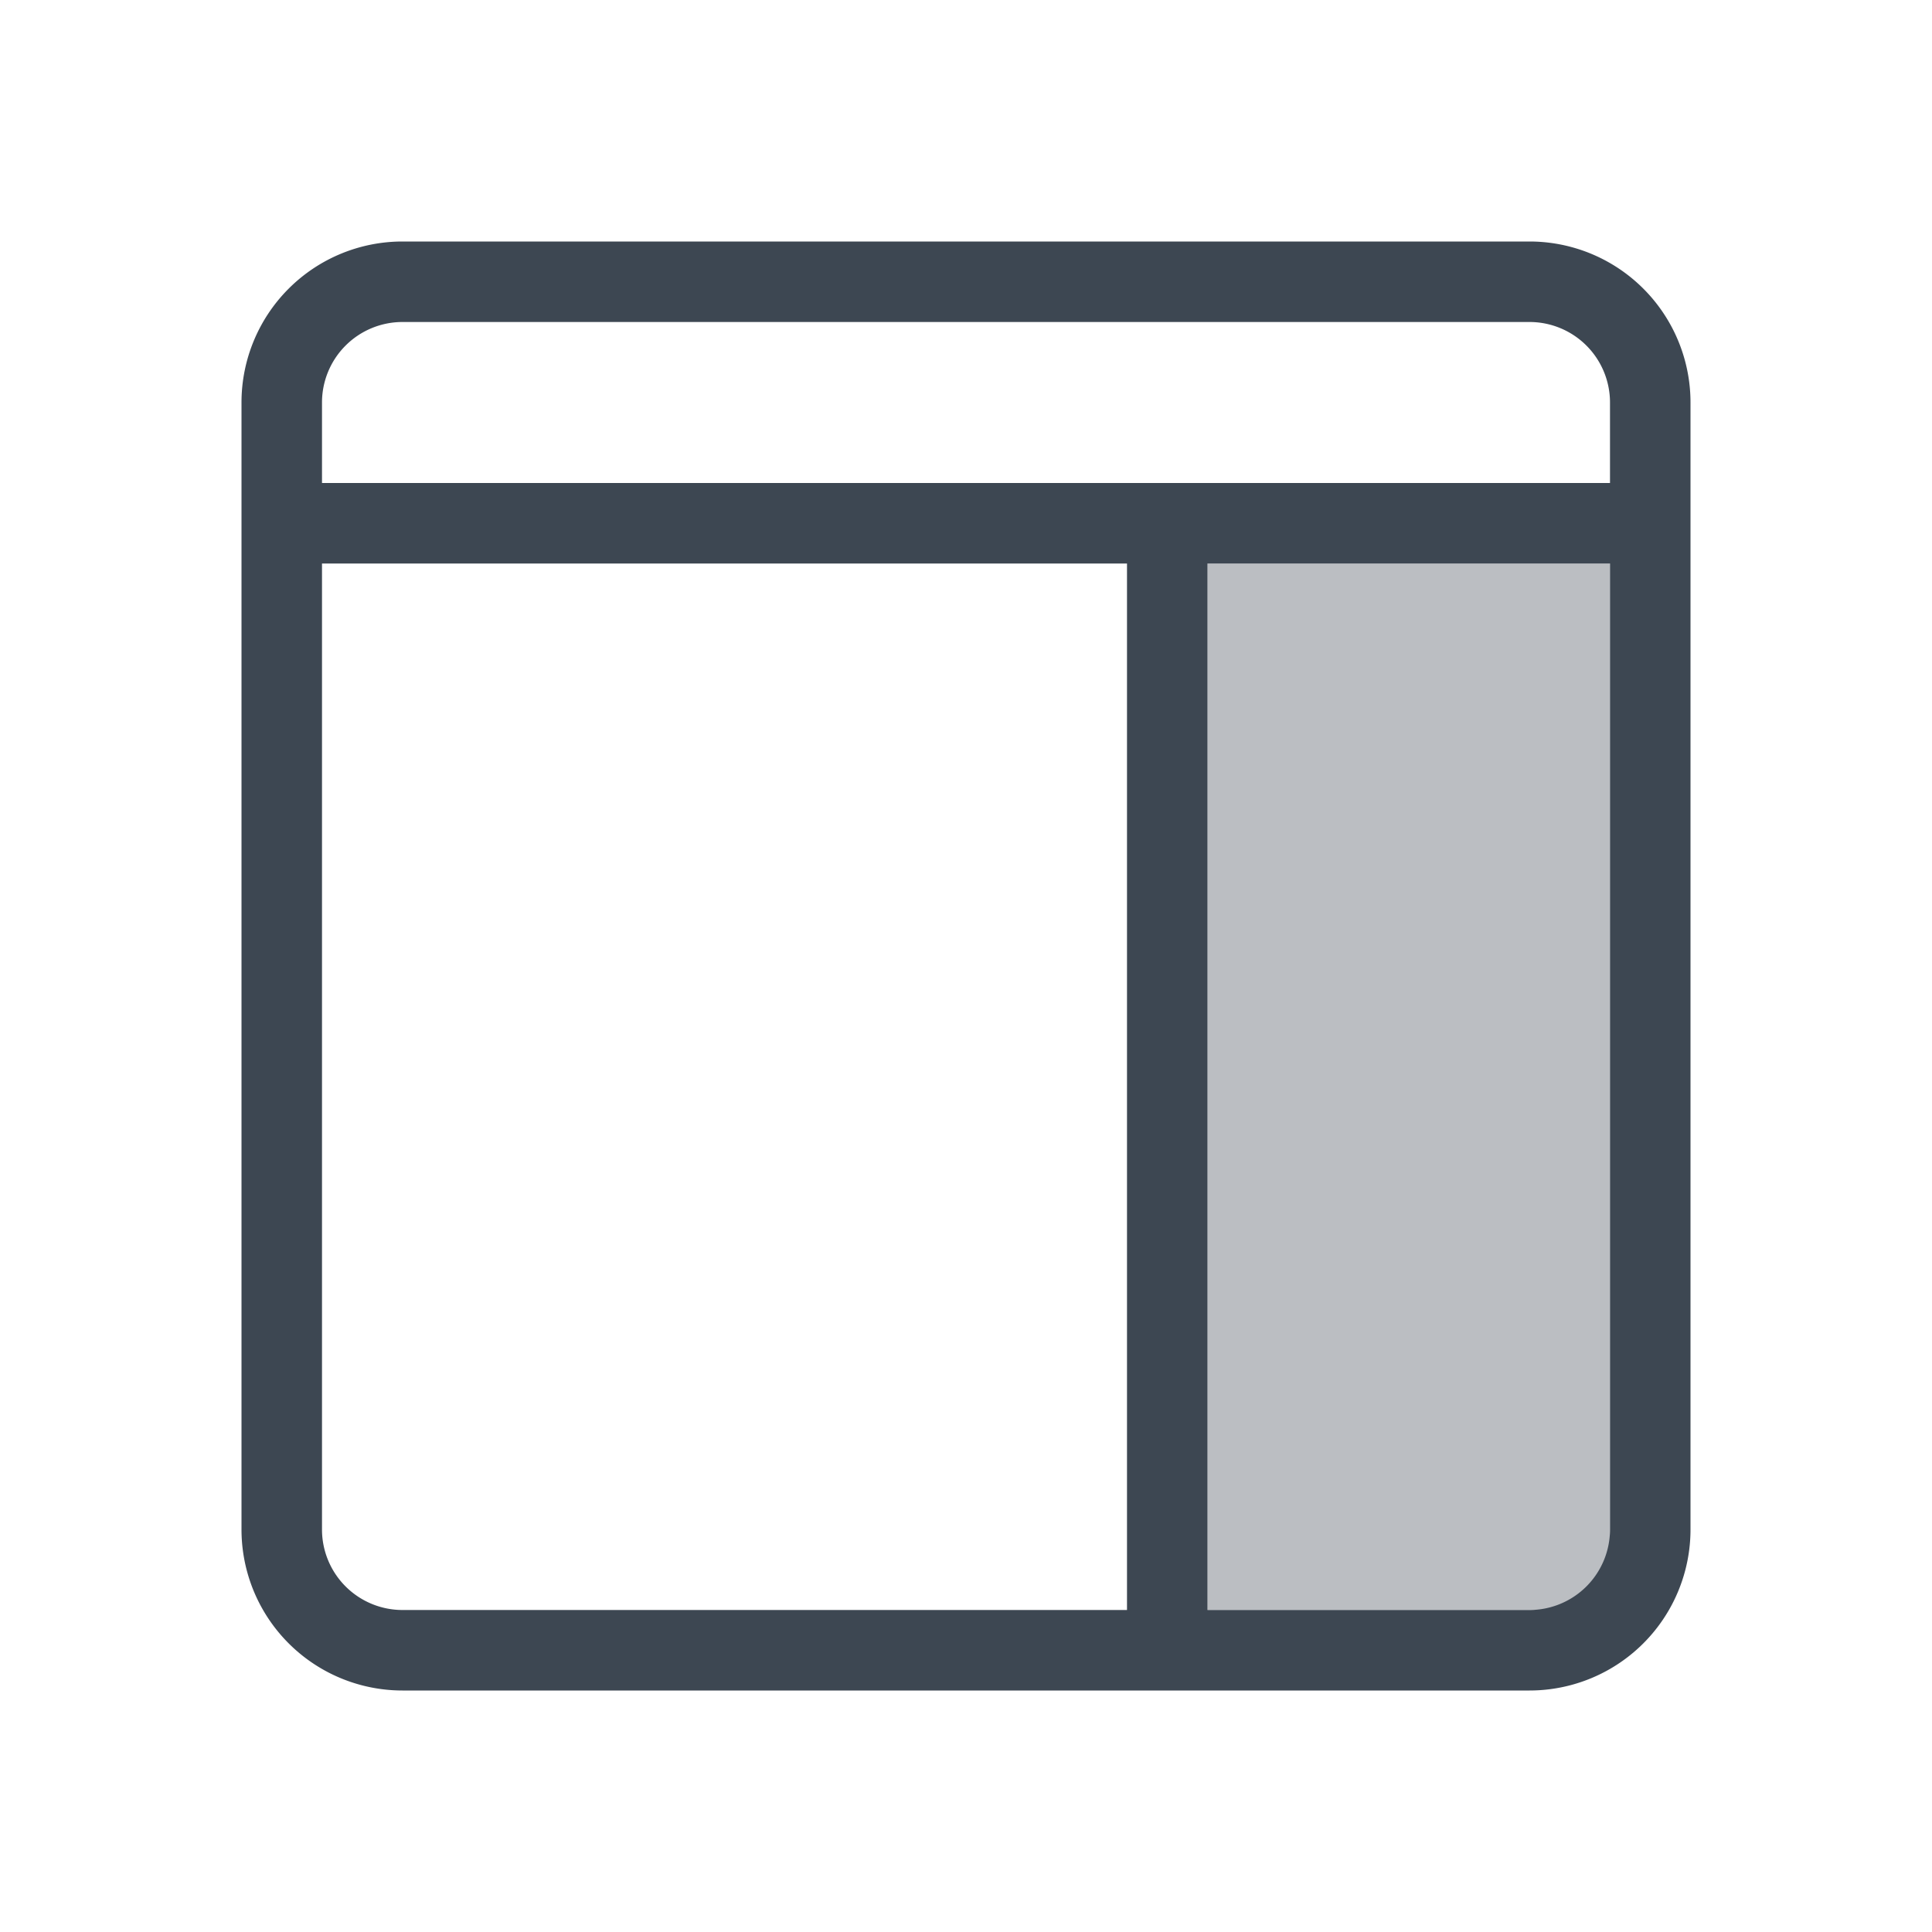 <svg class="primary" viewBox="0 0 24 24" width="24" height="24" fill="#3d4752" xmlns="http://www.w3.org/2000/svg"><path opacity=".35" d="M15 7h5v13h-5V7z"></path><path fill-rule="evenodd" clip-rule="evenodd" d="M5 3a2 2 0 00-2 2v14a2 2 0 002 2h14a2 2 0 002-2V5a2 2 0 00-2-2H5zm14 1H5a1 1 0 00-1 1v1h16V5a1 1 0 00-1-1zm-5 3H4v12a1 1 0 001 1h9V7zm1 13h4a1 1 0 001-1V7h-5v13z"></path></svg>